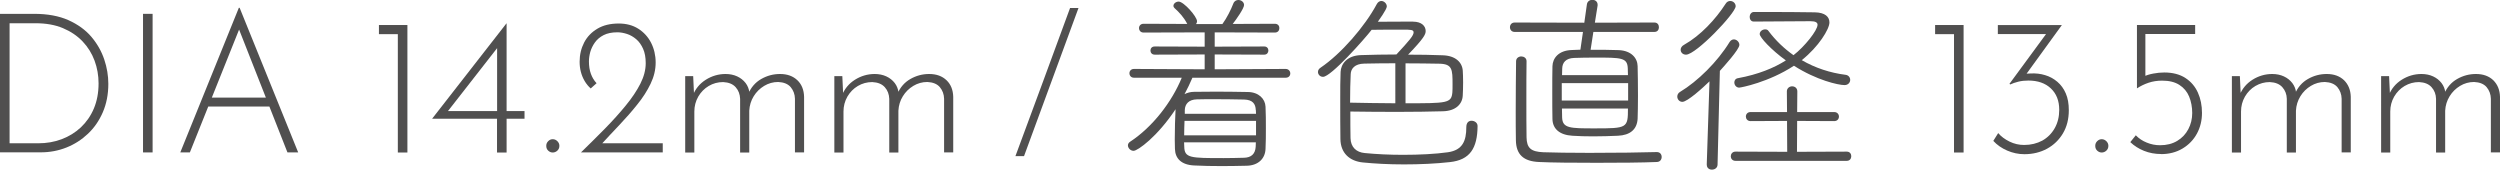 <?xml version="1.0" encoding="UTF-8"?><svg id="_イヤー_2" xmlns="http://www.w3.org/2000/svg" viewBox="0 0 281.78 19.12"><defs><style>.cls-1{fill:#504f4f;}</style></defs><g id="collection"><g><path class="cls-1" d="M0,17.18V1.56H3.85c1.51,0,2.8,.24,3.86,.71,1.06,.48,1.93,1.1,2.59,1.88,.66,.78,1.14,1.63,1.45,2.55,.31,.92,.46,1.84,.46,2.75,0,1.19-.21,2.25-.62,3.2-.41,.95-.97,1.76-1.68,2.43s-1.52,1.19-2.43,1.55-1.87,.54-2.88,.54H0Zm1.08-1.03h3.23c.94,0,1.82-.15,2.64-.46,.82-.31,1.54-.75,2.17-1.34,.62-.59,1.11-1.29,1.46-2.12,.35-.83,.53-1.77,.53-2.83,0-.89-.15-1.75-.45-2.56-.3-.81-.75-1.54-1.35-2.17-.6-.63-1.34-1.13-2.22-1.5-.88-.37-1.91-.55-3.08-.55H1.08v13.53Z"/><path class="cls-1" d="M16.12,1.56h1.08v15.62h-1.08V1.56Z"/><path class="cls-1" d="M20.32,17.18L26.92,.88h.09l6.6,16.3h-1.21L26.66,2.6l.75-.42-6.01,15h-1.08Zm3.19-6.18h6.93l.31,1.01h-7.5l.26-1.01Z"/><path class="cls-1" d="M42.71,2.82h3.21v14.37h-1.08V3.85h-2.13v-1.03Z"/><path class="cls-1" d="M48.72,13.38v-.02L57.08,2.64h.02V12.52h2.02v.86h-2.02v3.81h-1.08v-3.81h-7.3Zm7.44-8.12l-5.74,7.35-.35-.09h5.96V4.62l.13,.64Z"/><path class="cls-1" d="M61.79,15.91c.15-.15,.31-.22,.51-.22s.36,.07,.52,.22c.15,.15,.23,.32,.23,.53,0,.22-.08,.4-.23,.54-.15,.14-.33,.21-.52,.21s-.36-.07-.51-.21c-.15-.14-.22-.32-.22-.54,0-.21,.07-.38,.22-.53Z"/><path class="cls-1" d="M65.48,17.18c.94-.91,1.84-1.81,2.72-2.7,.87-.89,1.65-1.75,2.34-2.6,.69-.84,1.24-1.66,1.64-2.45,.4-.79,.6-1.56,.6-2.31,0-.65-.1-1.19-.3-1.63-.2-.44-.45-.8-.77-1.07s-.66-.47-1.03-.59-.74-.19-1.09-.19c-.63,0-1.15,.11-1.56,.32s-.74,.49-.98,.83c-.24,.34-.41,.69-.52,1.07-.1,.37-.15,.73-.15,1.07,0,.51,.07,.98,.22,1.39,.15,.41,.36,.76,.64,1.06l-.66,.59c-.26-.23-.49-.51-.68-.83-.19-.32-.33-.66-.43-1.04-.1-.38-.14-.76-.14-1.14,0-.79,.17-1.51,.51-2.17,.34-.65,.84-1.17,1.5-1.56,.66-.39,1.46-.58,2.4-.58,.84,0,1.57,.19,2.19,.58,.62,.39,1.11,.92,1.45,1.58,.34,.67,.52,1.41,.52,2.23s-.19,1.61-.57,2.4c-.38,.79-.88,1.58-1.51,2.35-.62,.78-1.3,1.55-2.02,2.31-.73,.76-1.43,1.52-2.12,2.27l-.42-.22h7.44v1.03h-9.2Z"/><path class="cls-1" d="M78.13,8.58l.11,2.4-.15-.22c.29-.75,.78-1.34,1.46-1.77,.68-.43,1.43-.65,2.23-.65,.48,0,.92,.09,1.31,.27,.39,.18,.7,.43,.95,.75,.24,.32,.38,.68,.43,1.09l-.13,.13c.31-.73,.79-1.29,1.45-1.67,.66-.38,1.37-.57,2.13-.57,.82,0,1.47,.24,1.96,.71s.73,1.1,.75,1.86v6.27h-1.03v-6.05c-.01-.51-.18-.95-.48-1.31-.31-.36-.78-.55-1.41-.58-.57,0-1.1,.15-1.58,.44-.48,.29-.88,.68-1.18,1.17-.3,.48-.47,1.03-.5,1.63v4.71h-1.03v-6.05c-.02-.51-.18-.95-.5-1.31-.32-.36-.79-.55-1.42-.58-.59,0-1.13,.15-1.62,.44-.49,.29-.88,.69-1.18,1.2-.29,.51-.44,1.07-.44,1.68v4.62h-1.03V8.58h.9Z"/><path class="cls-1" d="M94.94,8.58l.11,2.4-.15-.22c.29-.75,.78-1.34,1.46-1.77,.68-.43,1.43-.65,2.23-.65,.48,0,.92,.09,1.31,.27,.39,.18,.7,.43,.95,.75,.24,.32,.38,.68,.43,1.09l-.13,.13c.31-.73,.79-1.29,1.45-1.67,.66-.38,1.37-.57,2.13-.57,.82,0,1.47,.24,1.96,.71s.73,1.1,.75,1.86v6.27h-1.03v-6.05c-.01-.51-.18-.95-.48-1.31-.31-.36-.78-.55-1.41-.58-.57,0-1.1,.15-1.58,.44-.48,.29-.88,.68-1.18,1.17-.3,.48-.47,1.03-.5,1.63v4.71h-1.03v-6.05c-.02-.51-.18-.95-.5-1.31-.32-.36-.79-.55-1.42-.58-.59,0-1.13,.15-1.62,.44-.49,.29-.88,.69-1.18,1.2-.29,.51-.44,1.07-.44,1.68v4.62h-1.03V8.58h.9Z"/><path class="cls-1" d="M121.56,.9c-1.03,2.79-2.05,5.57-3.07,8.35-1.02,2.78-2.04,5.56-3.07,8.35h-.97c1.04-2.79,2.07-5.57,3.09-8.35s2.04-5.56,3.07-8.35h.95Z"/><path class="cls-1" d="M134.39,8.78c-.26,.62-.55,1.21-.88,1.83,.31-.15,.66-.26,1.1-.26,.81,0,1.63-.02,2.46-.02,1.19,0,2.38,.02,3.59,.04,1.21,.02,1.94,.77,1.98,1.65,.04,.79,.04,1.61,.04,2.42s0,1.58-.04,2.35c-.04,1.06-.79,1.85-2.09,1.89-.95,.02-1.91,.04-2.84,.04-1.1,0-2.16-.02-3.12-.07-1.45-.07-2.13-.79-2.16-1.87,0-.35-.02-.7-.02-1.06,0-1.19,.04-2.42,.09-3.41-2.05,3.1-4.27,4.69-4.73,4.69-.35,0-.64-.31-.64-.62,0-.13,.07-.29,.24-.4,2.55-1.67,4.71-4.49,5.83-7.22h-5.39c-.33,0-.51-.24-.51-.51,0-.24,.18-.48,.51-.48l7.97,.04v-1.67l-5.63,.02c-.33,0-.48-.24-.48-.46,0-.24,.15-.46,.48-.46l5.63,.02v-1.61l-6.89,.02c-.33,0-.51-.24-.51-.51,0-.24,.18-.48,.51-.48l4.93,.02c-.4-.77-.88-1.28-1.45-1.8-.09-.09-.11-.15-.11-.24,0-.26,.29-.48,.59-.48,.57,0,2.07,1.69,2.07,2.22,0,.11-.04,.22-.11,.31h2.97c.51-.7,.97-1.63,1.23-2.31,.11-.29,.35-.4,.57-.4,.33,0,.64,.24,.64,.57,0,.37-.88,1.63-1.28,2.13l4.75-.02c.35,0,.51,.24,.51,.48,0,.26-.15,.51-.51,.51l-6.78-.02v1.61l5.59-.02c.31,0,.46,.22,.46,.46,0,.22-.15,.46-.46,.46l-5.59-.02v1.67l7.99-.04c.35,0,.53,.26,.53,.51s-.18,.48-.51,.48h-10.54Zm7.17,4.84h-8.05c-.02,.53-.04,1.08-.04,1.63h8.1v-1.63Zm-8.1,2.42c0,.15,.02,.33,.02,.48,.02,1.3,.7,1.3,4.44,1.3,.77,0,1.54-.02,2.31-.04,.79-.02,1.25-.42,1.3-1.23,0-.15,.02-.33,.02-.51h-8.1Zm8.08-3.63c-.02-.7-.35-1.17-1.32-1.19-1.01-.02-2.18-.04-3.3-.04-.7,0-1.39,0-2.02,.02-.9,.02-1.34,.51-1.36,1.21v.42h8.03l-.02-.42Z"/><path class="cls-1" d="M159.26,2.44c.99,0,1.43,.51,1.43,1.06,0,.37-.18,.79-1.98,2.66,1.32,0,2.62,.02,3.89,.07,1.45,.04,2.2,.79,2.27,1.72,.02,.29,.04,.79,.04,1.34s-.02,1.08-.04,1.47c-.04,.97-.79,1.74-2.22,1.78-1.41,.04-3.3,.07-5.21,.07s-3.81-.02-5.24-.04c0,1.06,0,2.2,.02,2.99,.02,1.03,.66,1.61,1.61,1.69,1.3,.13,2.82,.2,4.31,.2,1.83,0,3.65-.09,5.06-.29,1.65-.24,2.07-1.28,2.07-2.82,0-.55,.29-.73,.59-.73,.33,0,.68,.22,.68,.59-.02,2.51-.86,3.83-3.12,4.07-1.58,.18-3.41,.26-5.17,.26s-3.32-.09-4.64-.22c-1.5-.15-2.51-1.06-2.53-2.64-.02-1.19-.02-2.79-.02-4.31,0-1.25,0-2.44,.04-3.26,.04-.86,.7-1.85,2.33-1.89,1.25-.04,2.6-.07,3.96-.07,1.45-1.56,1.94-2.13,1.94-2.49,0-.31-.33-.31-1.25-.31s-2.57,0-3.48,.02c-.84,1.08-4.58,5.3-5.48,5.3-.33,0-.57-.26-.57-.55,0-.18,.09-.35,.29-.48,2.31-1.56,4.99-4.64,6.34-7.17,.13-.24,.33-.35,.51-.35,.31,0,.62,.29,.62,.62s-.95,1.63-1.01,1.72l3.98-.02Zm-1.98,4.69c-1.25,0-2.49,.02-3.52,.04-1.06,.02-1.5,.57-1.52,1.19-.04,.75-.07,2.07-.07,3.21,1.39,.02,3.28,.07,5.1,.07V7.13Zm1.14,4.51c4.69,0,5.17,0,5.28-1.23,.02-.22,.02-.55,.02-.9,0-1.69-.02-2.31-1.52-2.33-1.14-.02-2.46-.04-3.78-.04v4.51Z"/><path class="cls-1" d="M179.59,3.61l-.31,2c1.1,0,2.24,0,3.19,.04,1.41,.07,2.09,.9,2.11,1.8,.02,.79,.04,2.09,.04,3.34,0,1.03-.02,2-.04,2.6-.07,1.21-.86,1.85-2.22,1.91-.88,.04-1.85,.07-2.79,.07-.84,0-1.63-.02-2.35-.07-1.43-.09-2.22-.77-2.24-1.89-.02-.79-.02-1.89-.02-3.01s0-2.2,.02-2.93c.02-.9,.68-1.78,2.16-1.83,.31,0,.64-.04,.99-.04l.29-2h-7.7c-.35,0-.53-.26-.53-.53s.18-.53,.53-.53l7.85,.02,.29-2.05c.04-.35,.33-.53,.62-.53,.31,0,.59,.2,.59,.55v.09l-.31,1.94,6.71-.02c.35,0,.51,.26,.51,.53s-.15,.53-.51,.53h-6.87Zm7.15,13.53c.37,0,.55,.26,.55,.55s-.18,.57-.57,.57c-1.54,.07-4.18,.09-6.75,.09s-5.13-.02-6.49-.09c-1.76-.07-2.6-.84-2.62-2.46-.02-.99-.02-2.11-.02-3.28,0-1.87,.02-3.85,.04-5.61,0-.37,.31-.55,.59-.55s.59,.18,.59,.53v.02c-.02,1.21-.02,2.82-.02,4.38s0,3.08,.02,4.18c.02,1.23,.51,1.63,1.89,1.69,1.1,.04,3.08,.07,5.19,.07,2.93,0,6.09-.04,7.57-.09h.02Zm-3.23-7.77h-7.48v1.96h7.48v-1.96Zm-.02-.9c0-.29-.02-.53-.02-.75-.04-1.23-.7-1.23-3.74-1.23-.86,0-1.69,.02-2.31,.04-.95,.04-1.32,.53-1.34,1.19,0,.2-.02,.46-.02,.75h7.44Zm-7.44,3.76c0,.4,.02,.75,.02,1.01,.04,1.23,.9,1.23,3.7,1.23,3.63,0,3.72-.04,3.72-2.24h-7.44Z"/><path class="cls-1" d="M192.37,18.57l.31-9.4c-.75,.73-2.49,2.31-3.06,2.31-.33,0-.57-.29-.57-.59,0-.2,.09-.4,.31-.53,1.98-1.19,4.22-3.39,5.59-5.63,.13-.2,.31-.29,.48-.29,.31,0,.62,.29,.62,.62,0,.51-1.76,2.44-2.2,2.93l-.26,10.58c-.02,.37-.33,.55-.64,.55-.29,0-.57-.18-.57-.53v-.02Zm-2.35-12.41c-.33,0-.59-.24-.59-.55,0-.2,.11-.42,.4-.57,1.83-1.03,3.54-2.86,4.67-4.62,.13-.22,.33-.31,.51-.31,.33,0,.62,.26,.62,.59,0,.79-4.47,5.46-5.59,5.46Zm5.59,11.97c-.35,0-.53-.26-.53-.51,0-.26,.18-.53,.53-.53l5.83,.02-.02-3.48-4.11,.02c-.35,0-.53-.26-.53-.51,0-.26,.18-.51,.53-.51h4.11l-.02-2.33c0-.37,.31-.57,.59-.57,.31,0,.59,.2,.59,.57l-.02,2.33h4.18c.35,0,.53,.26,.53,.51,0,.26-.18,.51-.53,.51l-4.18-.02-.02,3.48,5.61-.02c.35,0,.51,.26,.51,.51,0,.26-.15,.53-.51,.53h-12.54Zm.44-8.25c-.37,0-.57-.31-.57-.59,0-.22,.13-.44,.42-.48,2.27-.42,4.03-1.14,5.39-2-1.65-1.19-2.95-2.6-2.95-2.97,0-.31,.31-.53,.62-.53,.13,0,.29,.04,.37,.18,.81,1.08,1.76,1.98,2.82,2.73,1.25-.97,2.71-2.79,2.71-3.43,0-.26-.24-.4-.81-.4-1.41,0-4.42,.02-6.38,.04-.31,0-.46-.26-.46-.53s.18-.55,.48-.55h1.78c1.72,0,3.59,.02,5.08,.04,1.17,.02,1.65,.51,1.65,1.14,0,.75-1.21,2.73-3.12,4.25,1.52,.88,3.19,1.43,4.93,1.65,.35,.04,.53,.31,.53,.57,0,.29-.22,.59-.64,.59-.7,0-3.15-.55-5.7-2.18-2.86,1.87-5.98,2.46-6.14,2.46Z"/><path class="cls-1" d="M218.11,2.82h3.21v14.37h-1.08V3.85h-2.13v-1.03Z"/><path class="cls-1" d="M232.4,2.82l-4.44,6.12-.81-.24c.25-.15,.52-.25,.81-.32,.29-.07,.6-.1,.92-.1,.57-.03,1.11,.03,1.63,.19,.51,.15,.97,.4,1.38,.75s.72,.78,.95,1.31,.34,1.16,.34,1.89c0,1-.22,1.87-.66,2.61-.44,.74-1.04,1.32-1.79,1.73-.75,.41-1.61,.62-2.56,.62-.67,0-1.32-.14-1.94-.41-.62-.27-1.14-.63-1.56-1.09l.55-.88c.32,.38,.75,.7,1.28,.96,.53,.26,1.08,.38,1.65,.38,.76,0,1.44-.17,2.04-.49,.59-.33,1.06-.8,1.4-1.4,.34-.6,.51-1.29,.51-2.07,0-1.03-.32-1.83-.95-2.42-.63-.59-1.47-.88-2.53-.88-.41,0-.79,.04-1.14,.13-.35,.09-.65,.19-.9,.31l-.09-.07,4.27-5.81,.4,.2h-5.98v-1.01h7.26Z"/><path class="cls-1" d="M236.38,15.91c.15-.15,.32-.22,.51-.22s.36,.07,.52,.22c.15,.15,.23,.32,.23,.53,0,.22-.08,.4-.23,.54s-.33,.21-.52,.21-.36-.07-.51-.21-.22-.32-.22-.54c0-.21,.07-.38,.22-.53Z"/><path class="cls-1" d="M243.56,17.36c-.67,0-1.31-.12-1.91-.36-.6-.24-1.11-.57-1.54-.98l.62-.77c.34,.35,.75,.63,1.23,.82,.48,.2,.98,.3,1.5,.3,.75,0,1.39-.16,1.94-.49s.96-.77,1.25-1.32c.29-.55,.44-1.16,.44-1.82s-.12-1.31-.35-1.86c-.23-.55-.6-.99-1.1-1.31-.5-.32-1.14-.48-1.94-.48-.56,0-1.07,.08-1.54,.24-.47,.16-.9,.37-1.28,.62h-.02V2.82h6.56v1.01h-5.61v5.04l-.18-.24c.29-.15,.65-.26,1.08-.34,.42-.08,.84-.12,1.23-.12,.95,0,1.75,.21,2.38,.62,.63,.41,1.1,.96,1.41,1.65,.31,.69,.46,1.45,.46,2.29s-.19,1.63-.57,2.33c-.38,.7-.92,1.26-1.62,1.68-.7,.42-1.51,.63-2.43,.63Z"/><path class="cls-1" d="M252.46,8.58l.11,2.4-.15-.22c.29-.75,.78-1.34,1.46-1.77,.68-.43,1.43-.65,2.23-.65,.48,0,.92,.09,1.31,.27,.39,.18,.7,.43,.95,.75,.24,.32,.39,.68,.43,1.09l-.13,.13c.31-.73,.79-1.29,1.45-1.67,.66-.38,1.37-.57,2.13-.57,.82,0,1.47,.24,1.96,.71,.48,.48,.73,1.1,.75,1.86v6.27h-1.03v-6.05c-.01-.51-.18-.95-.48-1.31-.31-.36-.78-.55-1.41-.58-.57,0-1.1,.15-1.58,.44-.48,.29-.88,.68-1.18,1.17s-.47,1.03-.5,1.63v4.71h-1.03v-6.05c-.01-.51-.18-.95-.5-1.31-.32-.36-.79-.55-1.42-.58-.59,0-1.12,.15-1.62,.44-.49,.29-.88,.69-1.18,1.2-.29,.51-.44,1.07-.44,1.68v4.62h-1.03V8.58h.9Z"/><path class="cls-1" d="M269.28,8.58l.11,2.4-.15-.22c.29-.75,.78-1.34,1.46-1.77,.68-.43,1.43-.65,2.23-.65,.48,0,.92,.09,1.31,.27,.39,.18,.7,.43,.95,.75,.24,.32,.39,.68,.43,1.09l-.13,.13c.31-.73,.79-1.29,1.45-1.67,.66-.38,1.37-.57,2.13-.57,.82,0,1.47,.24,1.96,.71,.48,.48,.73,1.1,.75,1.86v6.27h-1.03v-6.05c-.01-.51-.18-.95-.48-1.31-.31-.36-.78-.55-1.41-.58-.57,0-1.1,.15-1.58,.44-.48,.29-.88,.68-1.18,1.17s-.47,1.03-.5,1.63v4.71h-1.03v-6.05c-.01-.51-.18-.95-.5-1.31-.32-.36-.79-.55-1.42-.58-.59,0-1.12,.15-1.62,.44-.49,.29-.88,.69-1.18,1.2-.29,.51-.44,1.07-.44,1.68v4.62h-1.03V8.58h.9Z"/></g></g></svg>